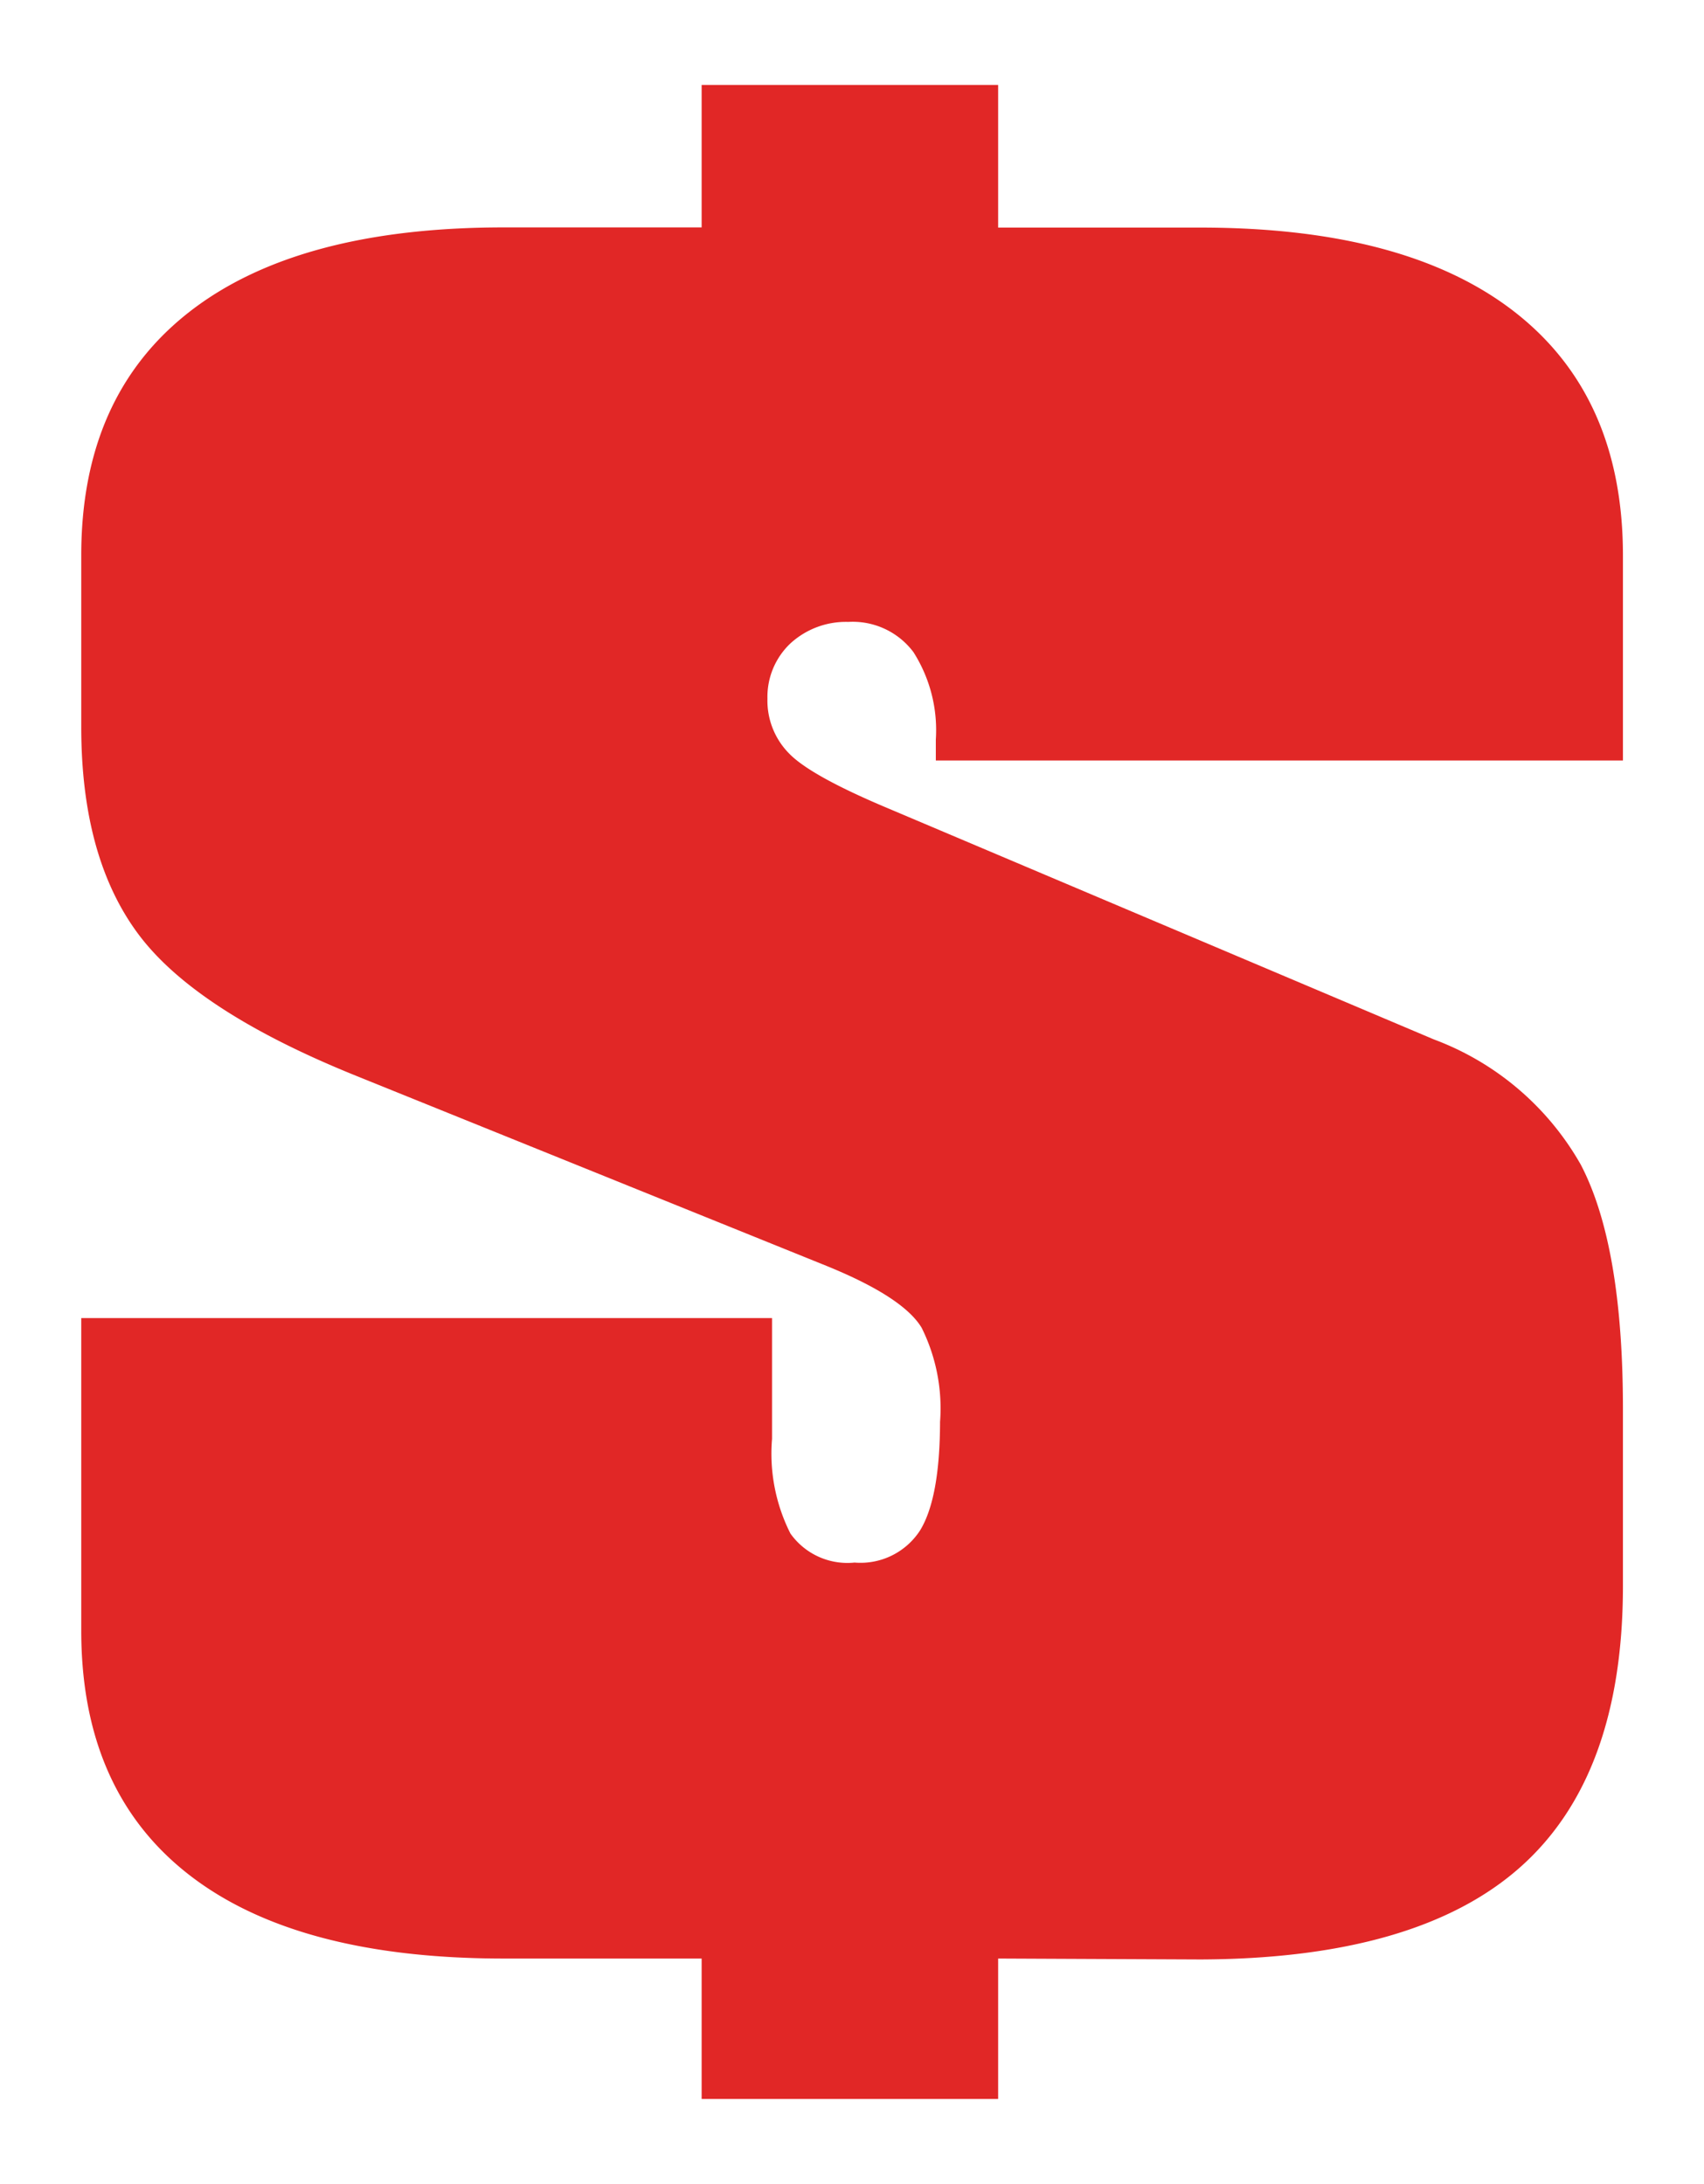 <svg style="fill: #e12726;" xmlns="http://www.w3.org/2000/svg" viewBox="0 0 92.7 118.8">
  <path d="M54.3 106.54v7.64H38.17v-7.64H27.41q-11.27 0-17.13-4.56T4.42 88.7v-17H42v6.57a9.64 9.64 0 0 0 1 5.15A3.8 3.8 0 0 0 46.49 85a3.86 3.86 0 0 0 3.57-1.76q1.07-1.76 1.08-5.89a9.85 9.85 0 0 0-1-5.12q-1-1.67-5.18-3.37L19.37 58.52Q10.65 55 7.53 50.82T4.42 39.5v-9.29q0-8.66 5.89-13.25t17.1-4.59h10.76V4.62H54.3v7.76h11q11.21 0 17.1 4.59t5.89 13.25v11.15H50.91v-1.14a7.9 7.9 0 0 0-1.22-4.76 4.13 4.13 0 0 0-3.54-1.64A4.47 4.47 0 0 0 43 35a4 4 0 0 0-1.25 3 4.09 4.09 0 0 0 1.19 3q1.19 1.22 5.44 3L78 56.54a15.35 15.35 0 0 1 8 6.82q2.29 4.39 2.29 13.28v9.63q0 10.36-5.61 15.32t-17.38 5z"/>
</svg>

